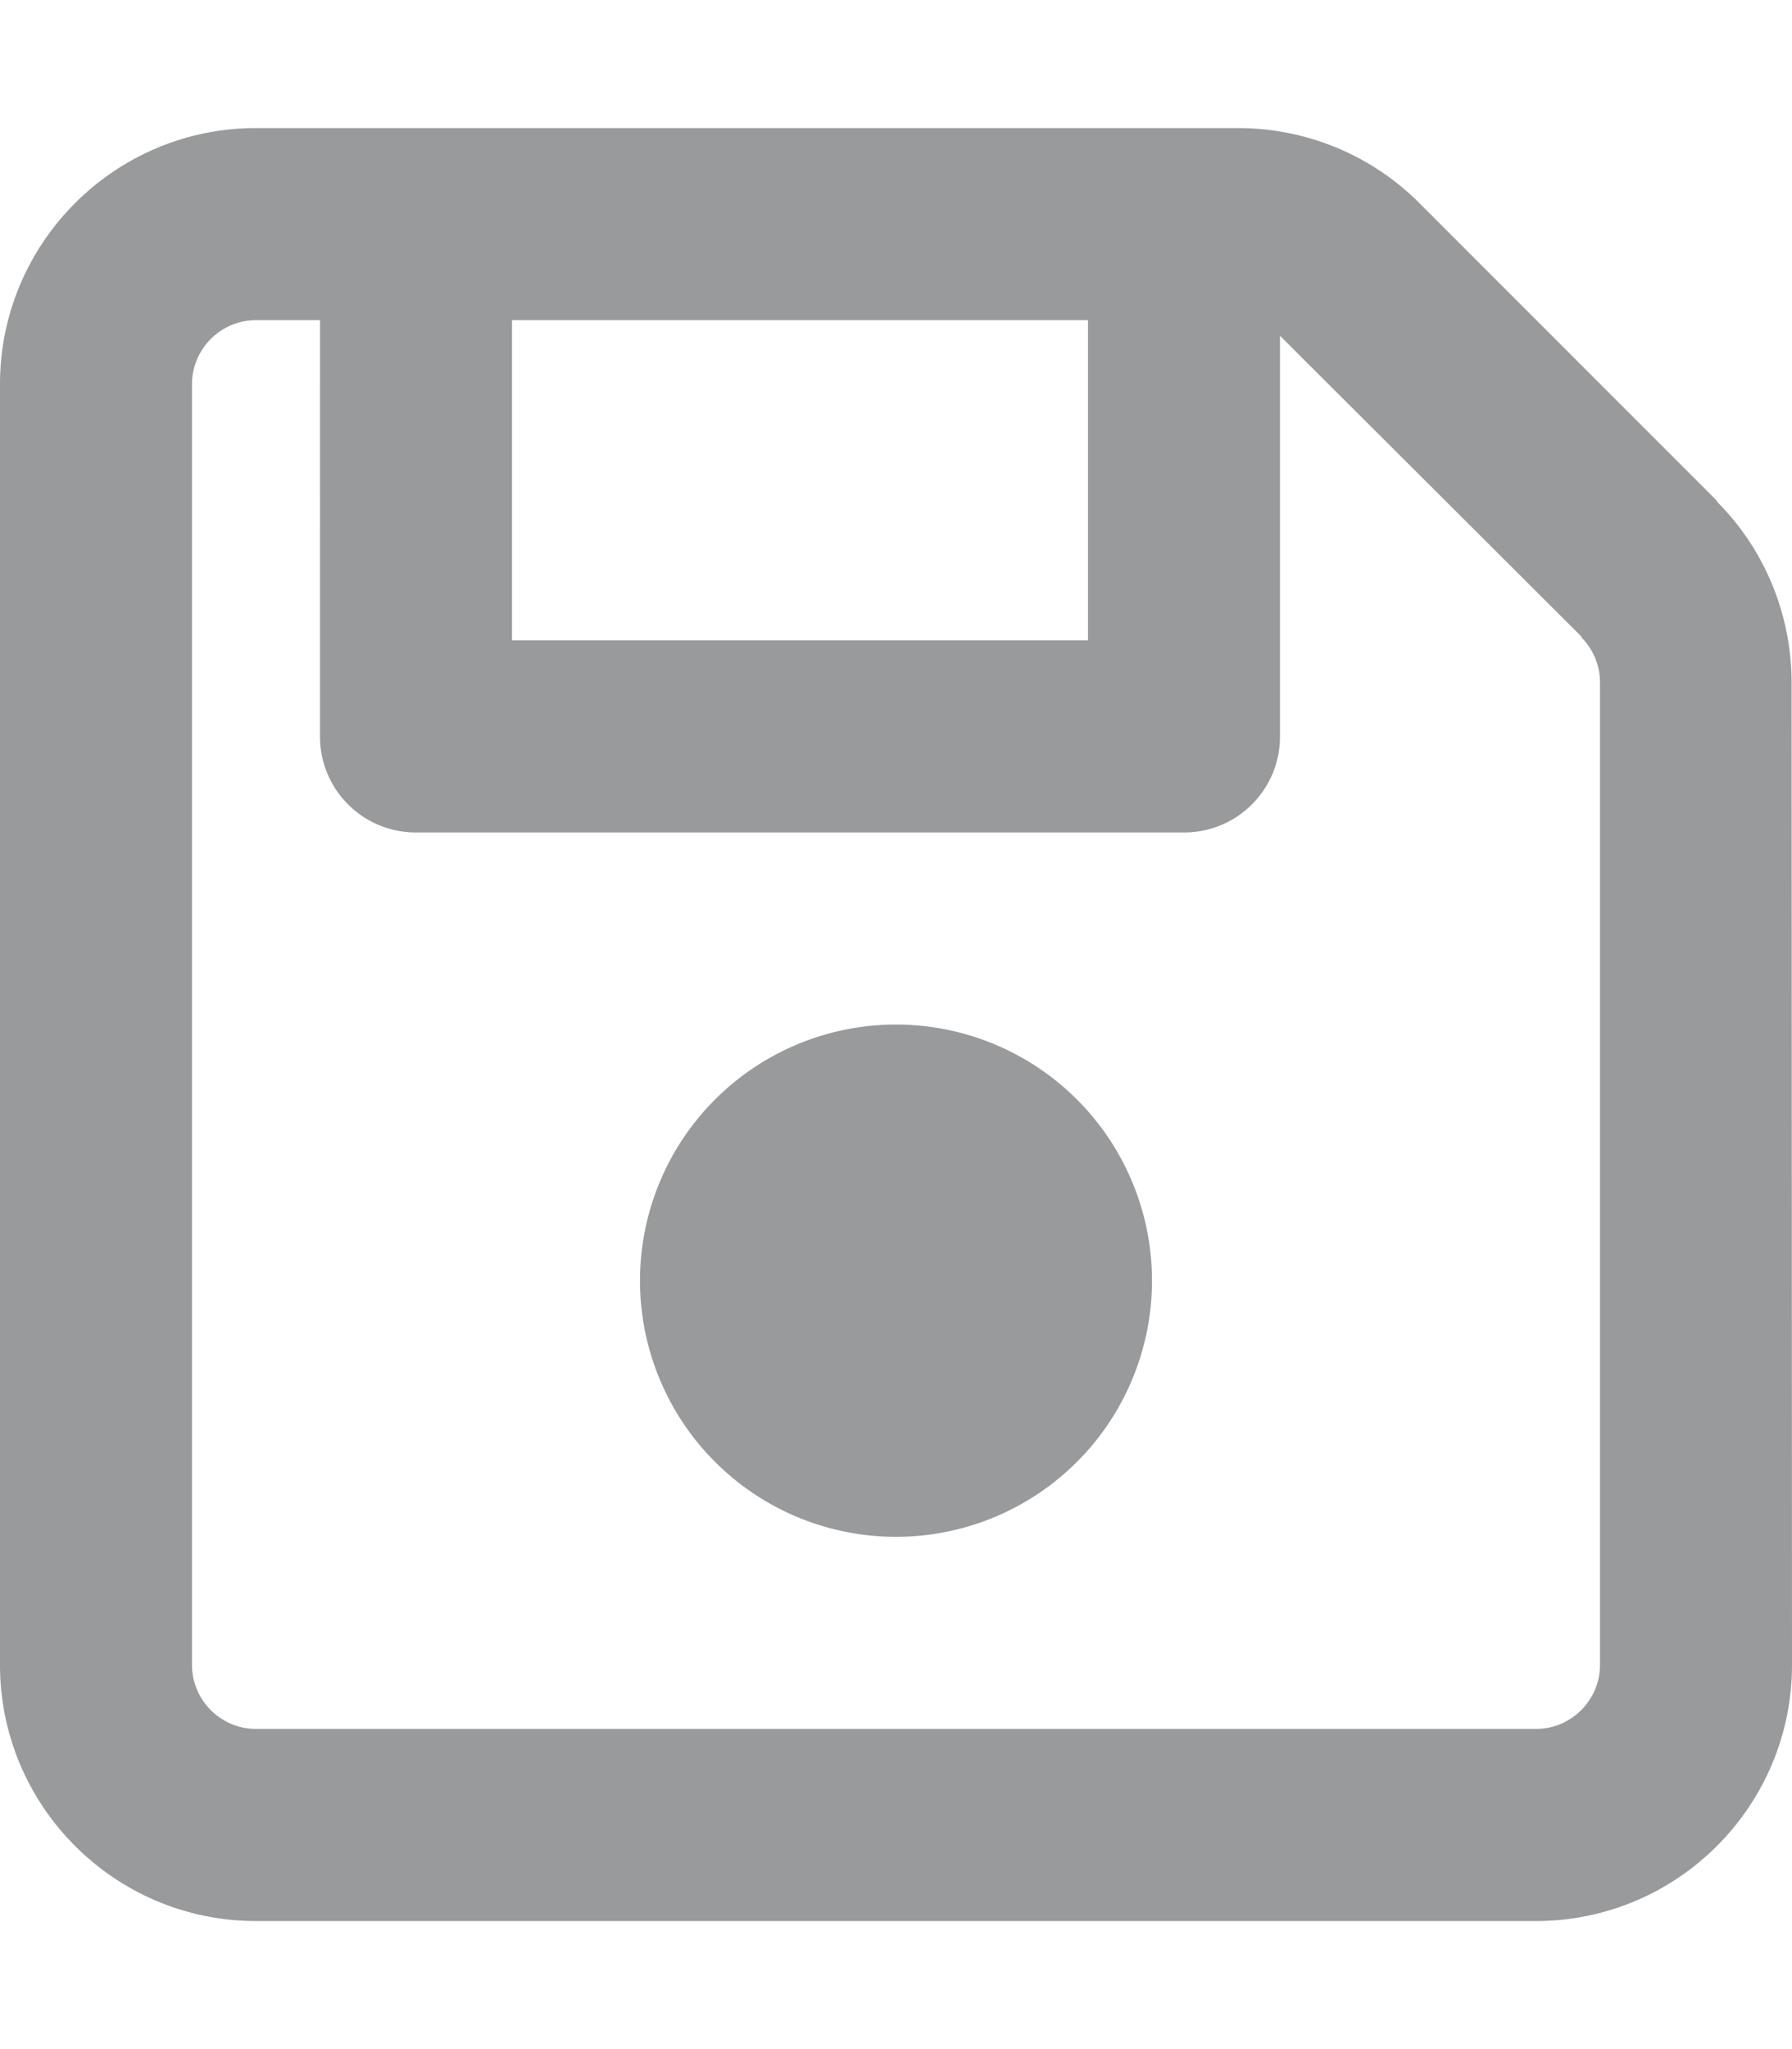 <svg xmlns="http://www.w3.org/2000/svg" viewBox="0 0 448 512"><!--!Font Awesome Free 6.7.2 by @fontawesome - https://fontawesome.com License - https://fontawesome.com/license/free Copyright 2025 Fonticons, Inc.--><path fill="#999a9b" d="M48 96l0 320c0 8.8 7.2 16 16 16l320 0c8.8 0 16-7.2 16-16l0-245.5c0-4.2-1.7-8.3-4.7-11.3l33.9-33.9c12 12 18.7 28.3 18.7 45.3L448 416c0 35.3-28.7 64-64 64L64 480c-35.3 0-64-28.7-64-64L0 96C0 60.7 28.7 32 64 32l245.5 0c17 0 33.3 6.7 45.3 18.7l74.5 74.5-33.9 33.9L320.8 84.7c-.3-.3-.5-.5-.8-.8L320 184c0 13.3-10.7 24-24 24l-192 0c-13.3 0-24-10.7-24-24L80 80 64 80c-8.8 0-16 7.2-16 16zm80-16l0 80 144 0 0-80L128 80zm32 240a64 64 0 1 1 128 0 64 64 0 1 1 -128 0z"/></svg>
